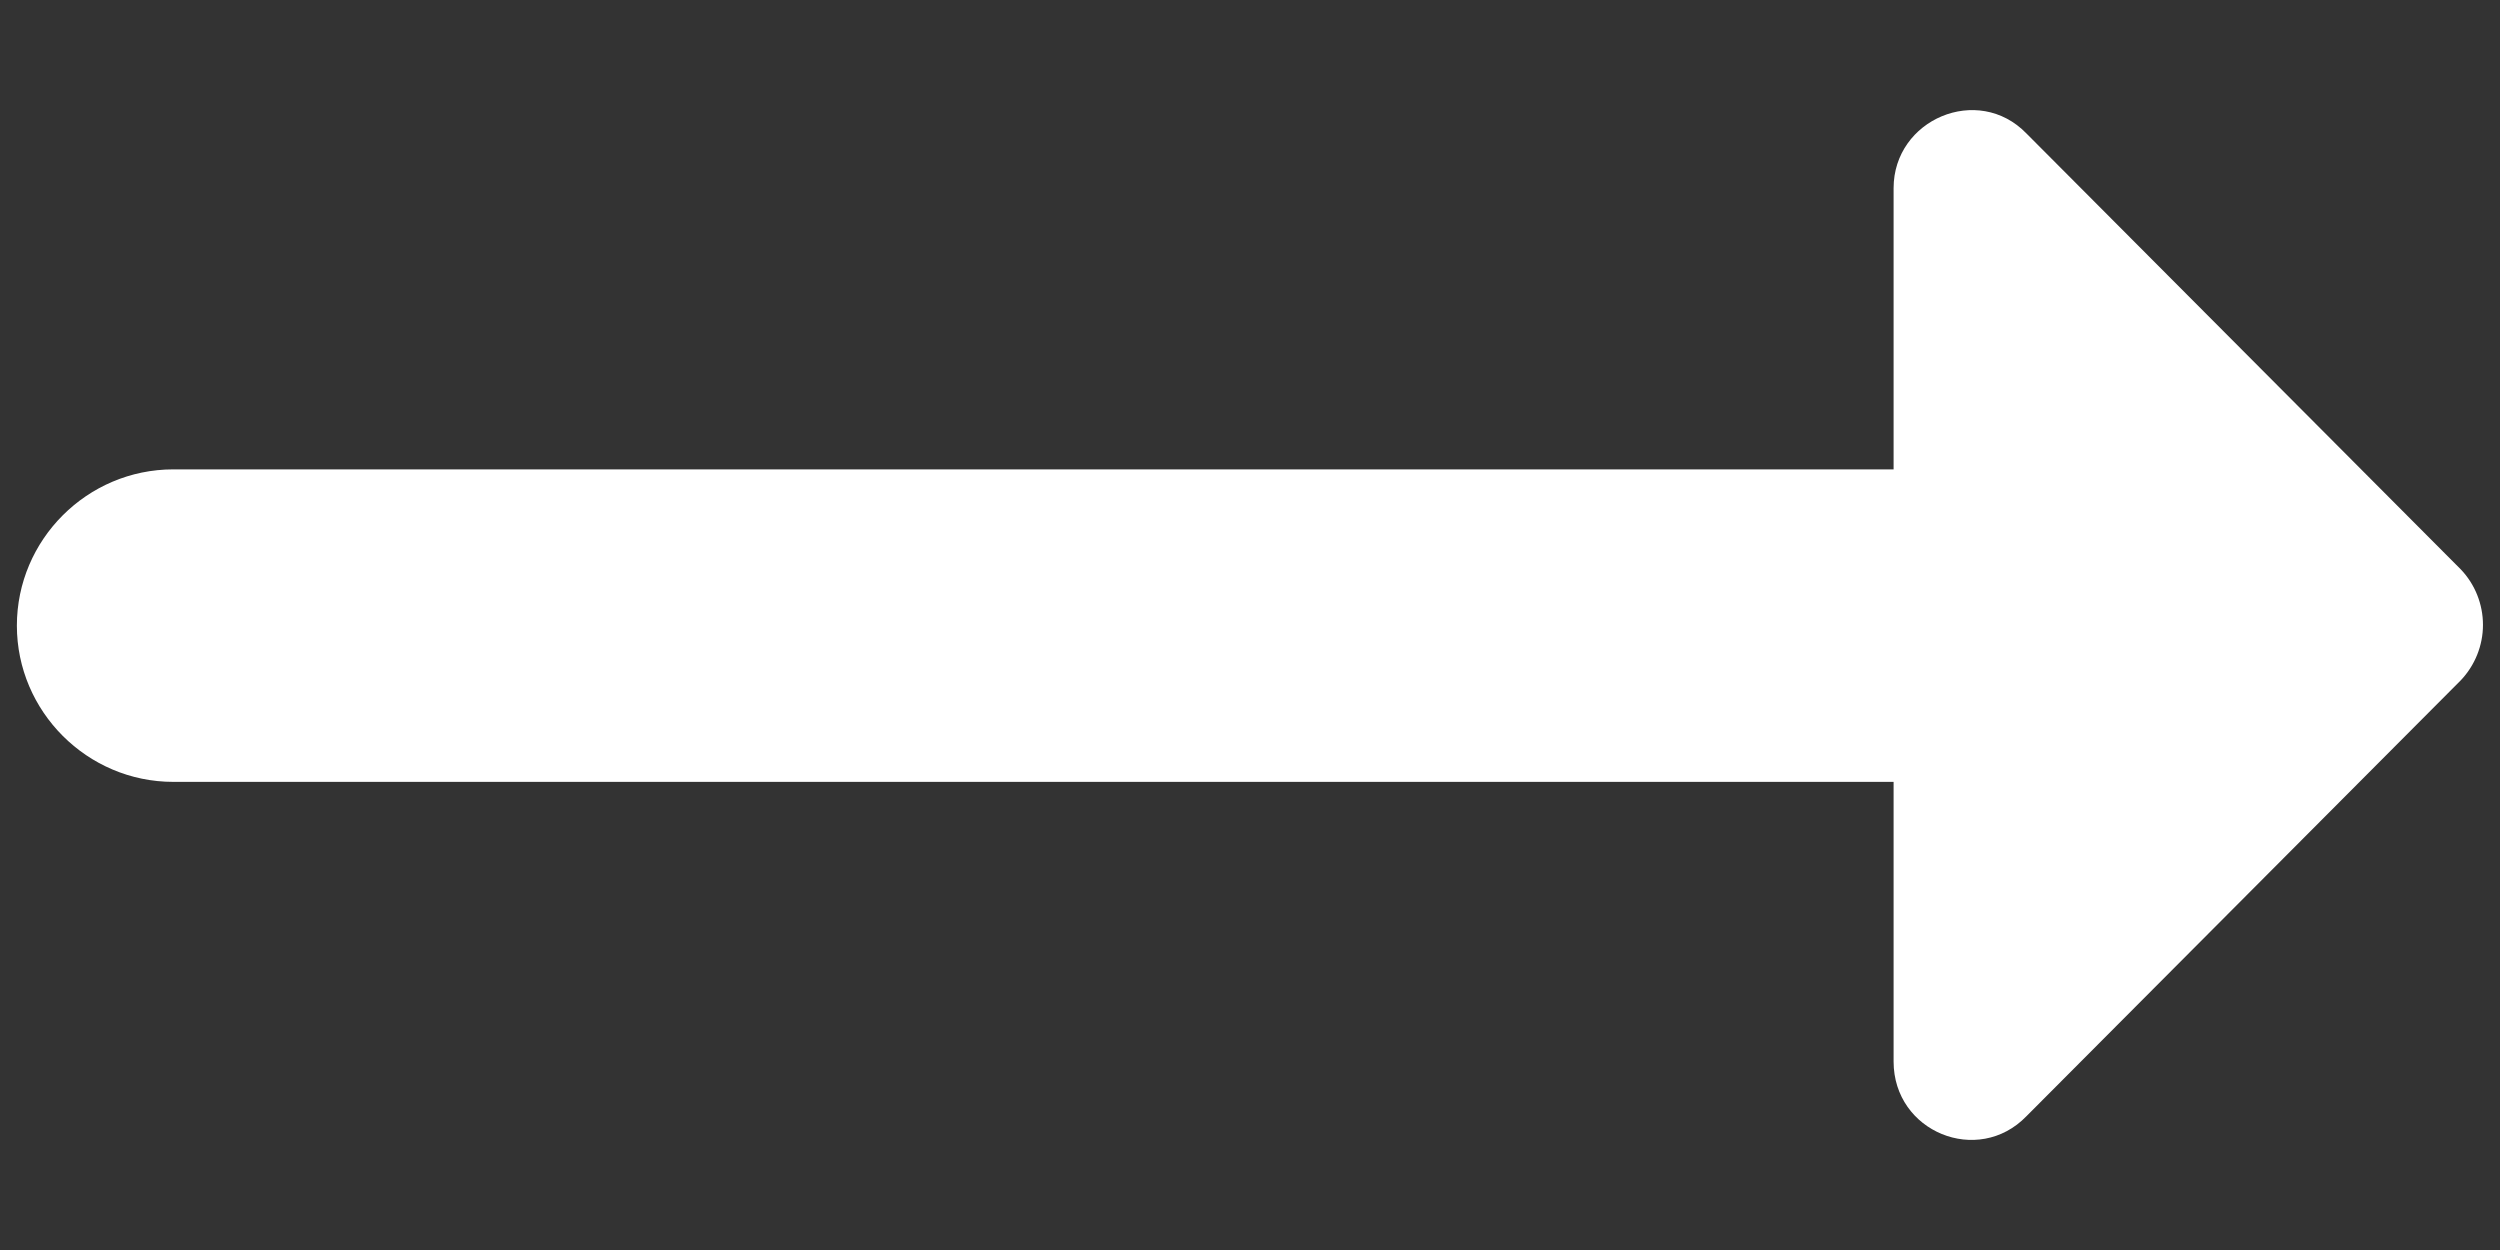 <svg width="16" height="8" viewBox="0 0 16 8" fill="none" xmlns="http://www.w3.org/2000/svg">
<rect x="0" y="0" width="16" height="8" fill="#333333" stroke="none"/>
<path d="M12.119 3.004H1.109C0.558 3.004 0.108 3.454 0.108 4.004C0.108 4.553 0.558 5.004 1.109 5.004H12.119V6.794C12.119 7.244 12.659 7.464 12.969 7.144L15.749 4.354C15.84 4.258 15.891 4.131 15.891 3.999C15.891 3.867 15.84 3.739 15.749 3.644L12.969 0.854C12.659 0.534 12.119 0.764 12.119 1.204V3.004Z" fill="white"/>
</svg>
